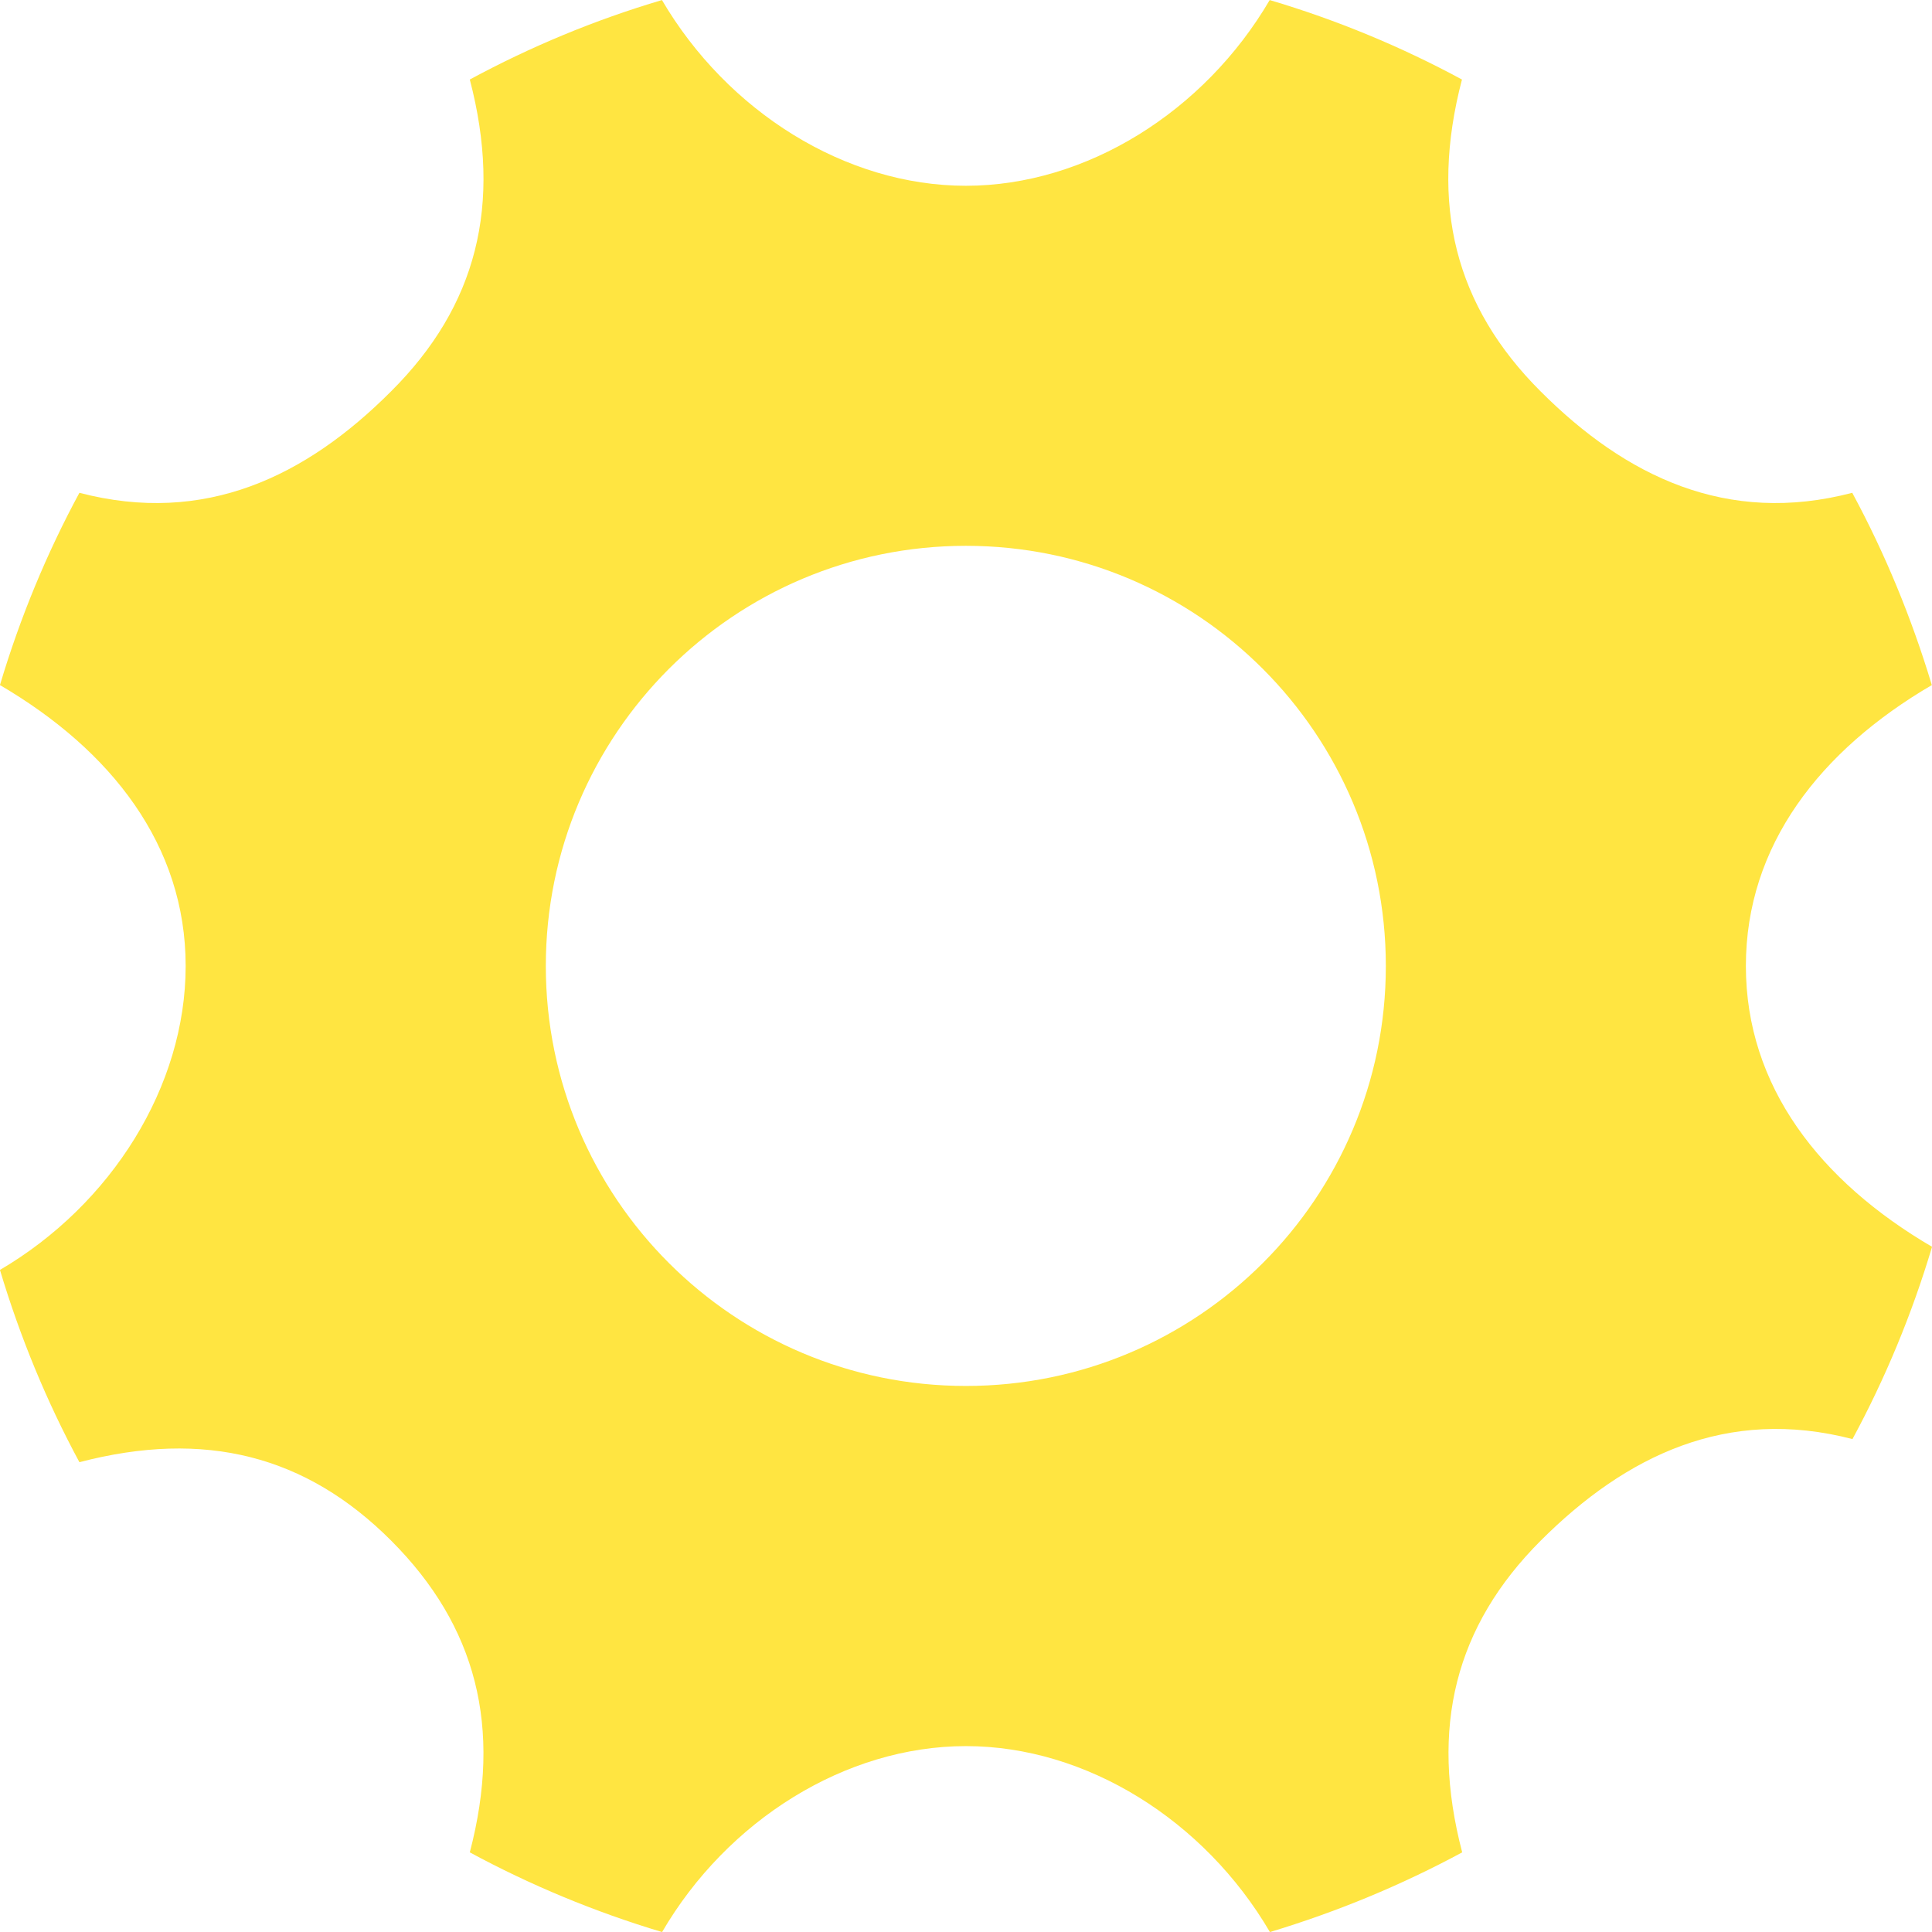 <?xml version="1.0" encoding="UTF-8" standalone="no"?>
<!DOCTYPE svg PUBLIC "-//W3C//DTD SVG 1.1//EN" "http://www.w3.org/Graphics/SVG/1.1/DTD/svg11.dtd">
<svg width="100%" height="100%" viewBox="0 0 200 200" version="1.1" xmlns="http://www.w3.org/2000/svg" xmlns:xlink="http://www.w3.org/1999/xlink" xml:space="preserve" xmlns:serif="http://www.serif.com/" style="fill-rule:evenodd;clip-rule:evenodd;stroke-linejoin:round;stroke-miterlimit:2;">
    <rect id="Tavola-da-disegno1" serif:id="Tavola da disegno1" x="0" y="0" width="200" height="200" style="fill:none;"/>
    <clipPath id="_clip1">
        <rect id="Tavola-da-disegno11" serif:id="Tavola da disegno1" x="0" y="0" width="200" height="200"/>
    </clipPath>
    <g clip-path="url(#_clip1)">
        <g id="cog" transform="matrix(11.904,0,0,11.904,-19.052,-19.04)">
            <path d="M16.783,10C16.783,8.951 17.429,8.125 18.4,7.557C18.224,6.973 17.993,6.412 17.708,5.885C16.619,6.17 15.738,5.744 14.997,5.002C14.256,4.262 14.029,3.381 14.314,2.291C13.787,2.006 13.226,1.773 12.642,1.6C12.074,2.57 11.047,3.215 10,3.215C8.952,3.215 7.926,2.57 7.357,1.6C6.772,1.773 6.213,2.006 5.686,2.291C5.971,3.381 5.745,4.262 5.002,5.002C4.262,5.744 3.381,6.17 2.291,5.885C2.006,6.412 1.774,6.973 1.6,7.557C2.57,8.125 3.215,8.951 3.215,10C3.215,11.047 2.57,12.074 1.6,12.643C1.775,13.227 2.006,13.787 2.291,14.315C3.381,14.03 4.262,14.256 5.002,14.997C5.743,15.739 5.971,16.62 5.686,17.708C6.213,17.993 6.773,18.226 7.358,18.401C7.926,17.428 8.953,16.784 10.001,16.784C11.048,16.784 12.075,17.429 12.644,18.401C13.228,18.225 13.788,17.993 14.316,17.708C14.031,16.62 14.257,15.739 14.999,14.997C15.74,14.257 16.621,13.831 17.71,14.114C17.995,13.587 18.227,13.028 18.402,12.442C17.429,11.873 16.783,11.047 16.783,10ZM10,13.652C7.982,13.652 6.347,12.017 6.347,10C6.347,7.982 7.983,6.346 10,6.346C12.018,6.346 13.652,7.983 13.652,10C13.652,12.018 12.018,13.652 10,13.652Z" style="fill:rgb(255,229,65);fill-rule:nonzero;"/>
        </g>
    </g>
</svg>
